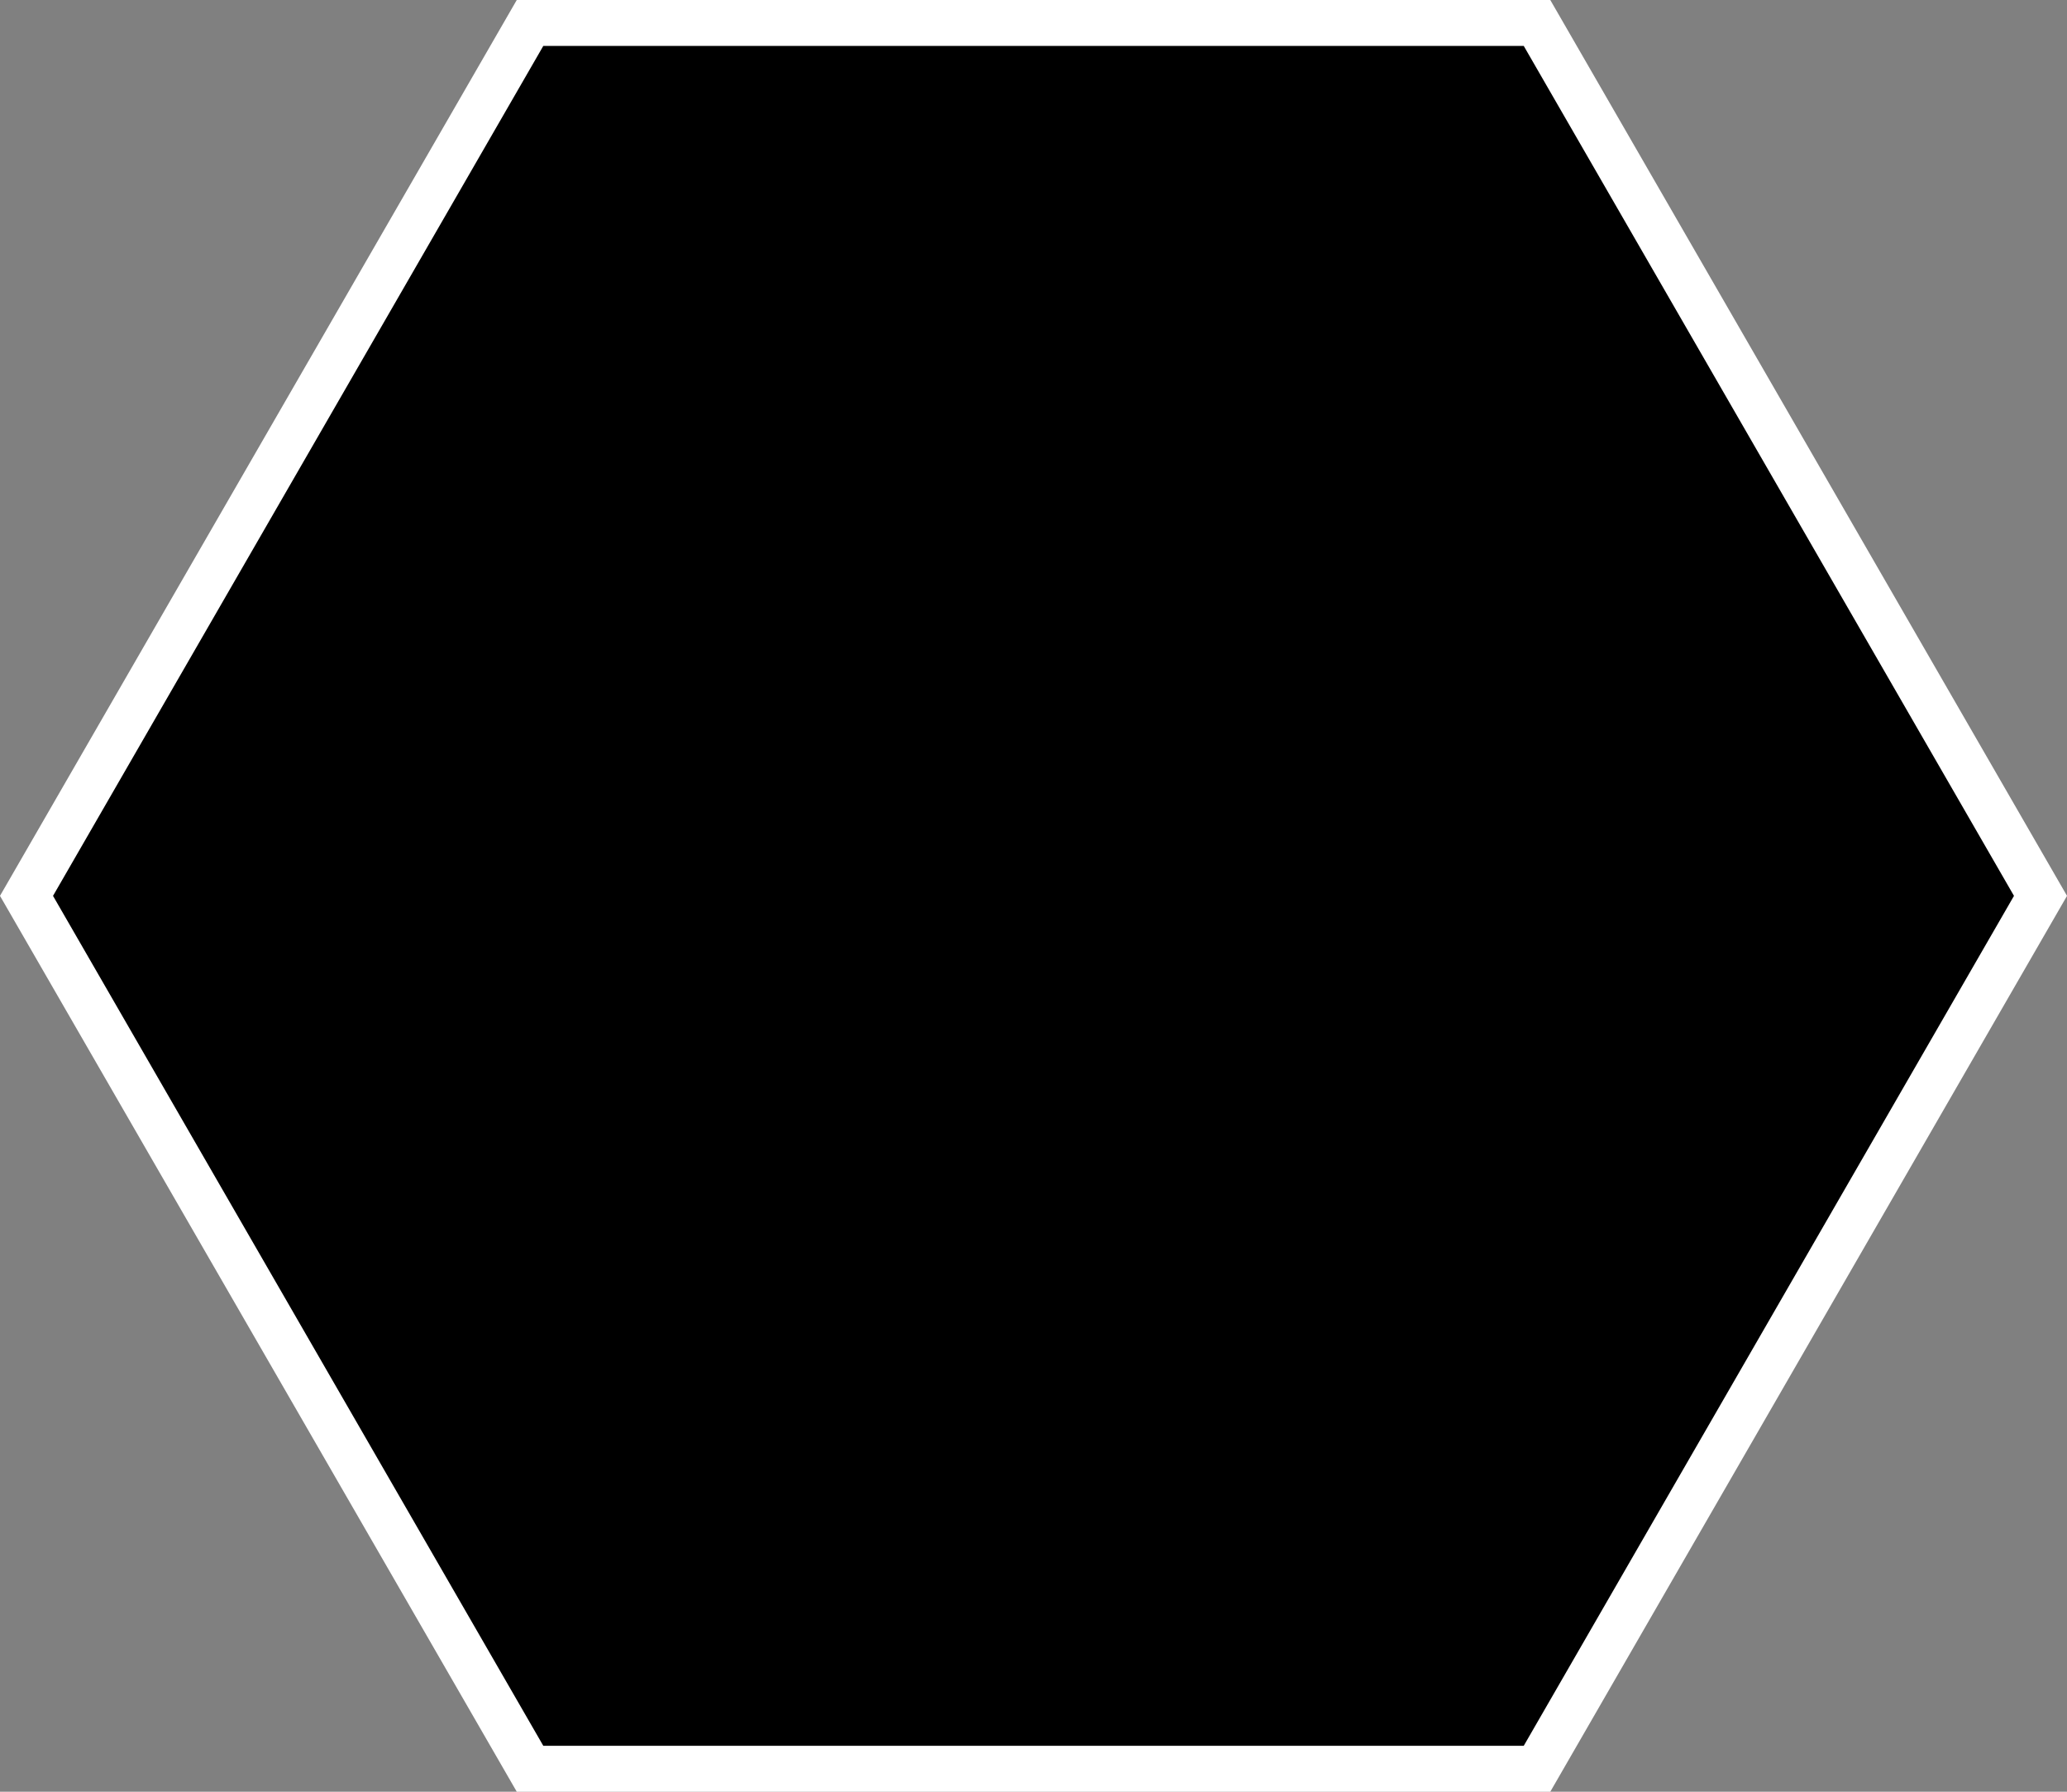 <svg width="45" height="39" viewBox="0 0 45 39" fill="none" xmlns="http://www.w3.org/2000/svg">
<rect x="0" y="0" width="45" height="39" fill="#808080" stroke="none"/>
<path d="M11.539 38.5L0.577 19.5L11.539 0.5H33.462L44.423 19.5L33.462 38.5H11.539Z" fill="black" stroke="white"/>
</svg>

